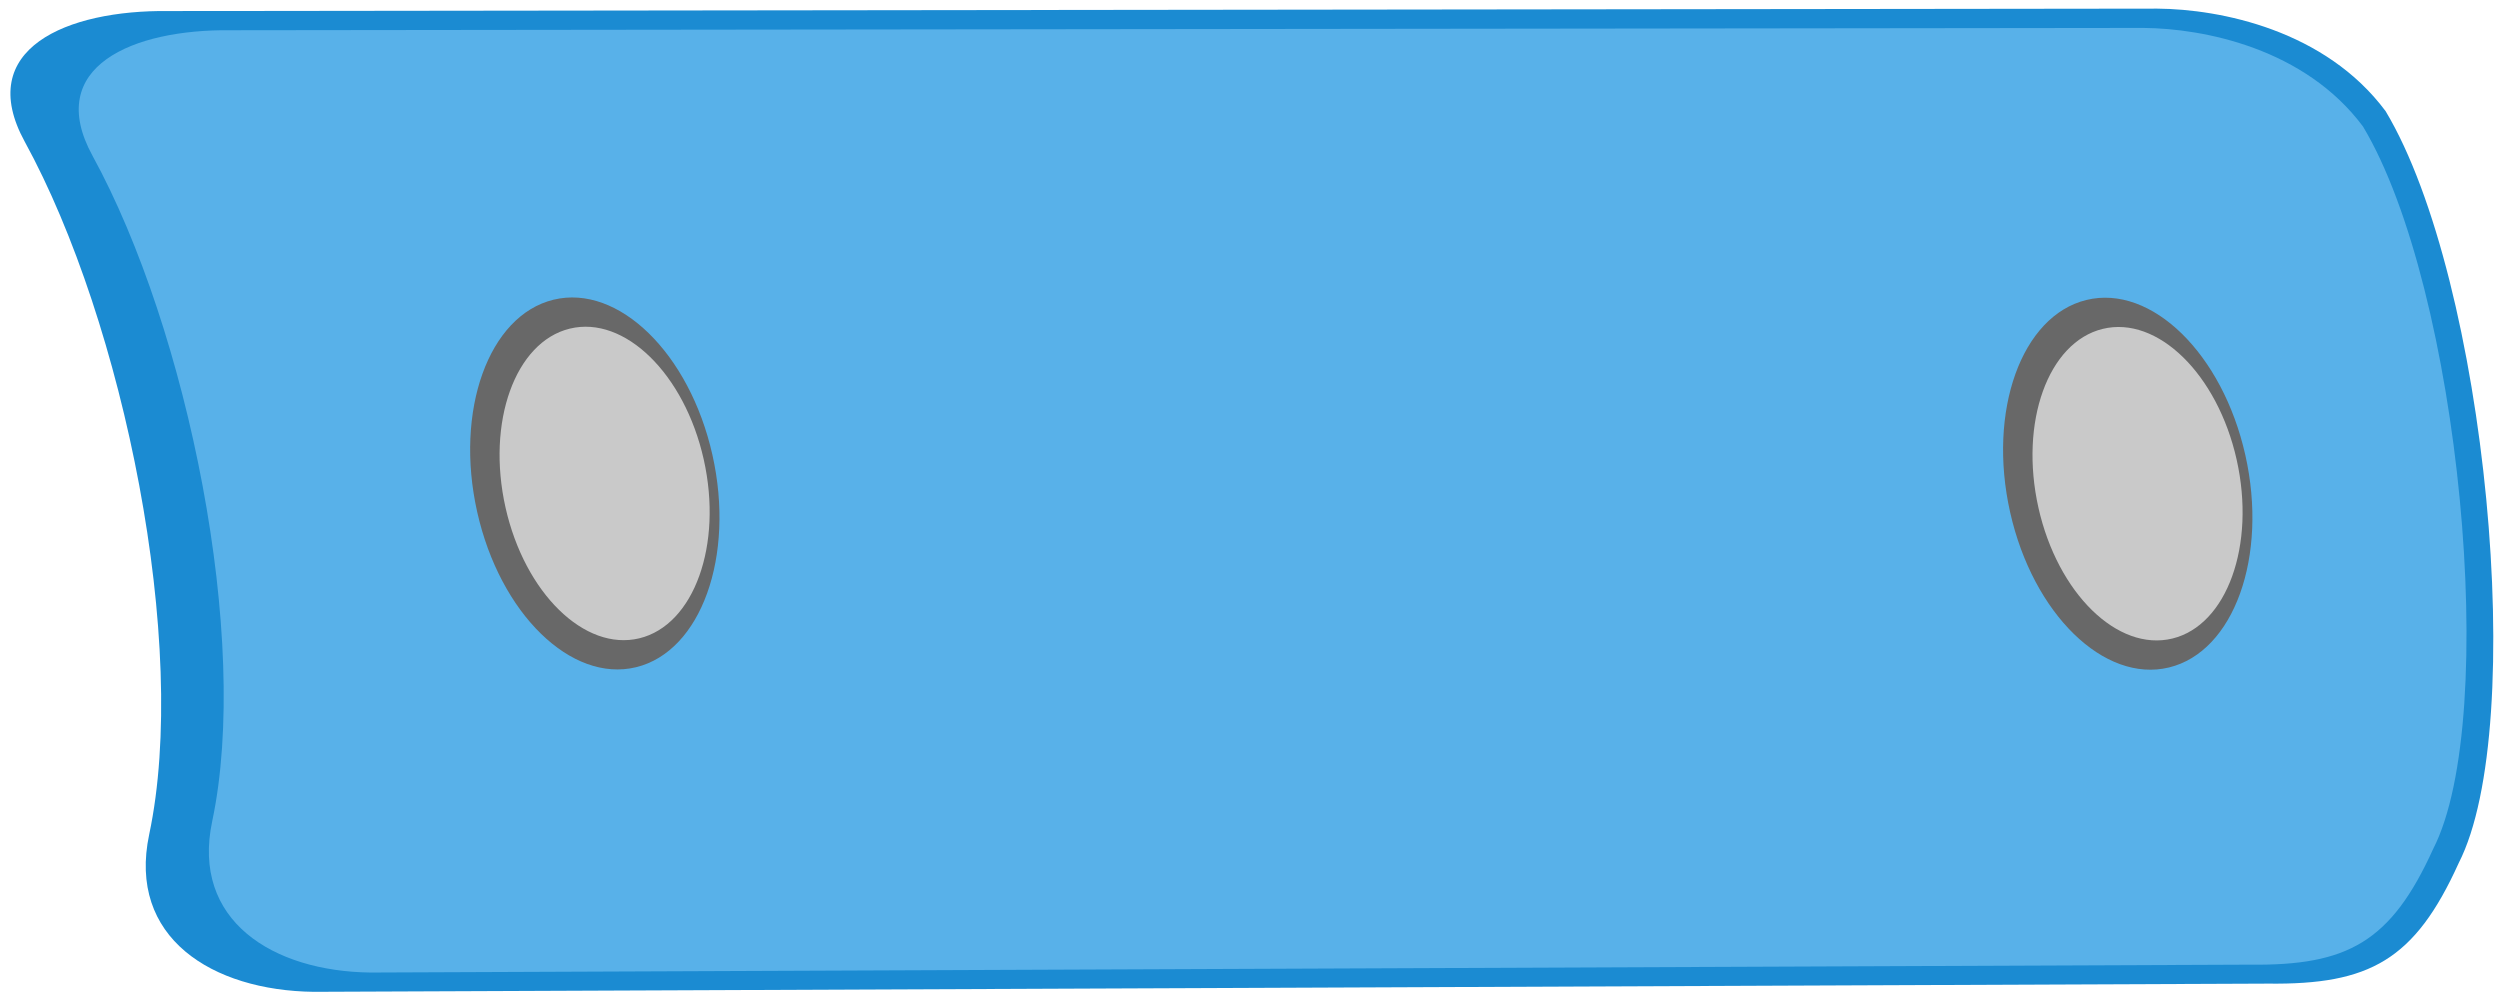 <svg xmlns:dc="http://purl.org/dc/elements/1.1/" xmlns:cc="http://creativecommons.org/ns#" xmlns:rdf="http://www.w3.org/1999/02/22-rdf-syntax-ns#" xmlns="http://www.w3.org/2000/svg" version="1.0" height="120" width="300"><g transform="matrix(.23 1.024 -.983 .239 423.597 -360.761)"><path d="M315.504 213.516c-10.632 4.87-15.794 16.428-17.567 23.76l-53.466 230.292c-2.882 11.738-1.05 23.492 10.642 20.021 22.827-6.775 60.425-5.942 80.325 3.604 10.89 5.224 19.063-3.226 21.946-14.963l51.881-226.408c2.883-11.738 1.358-17.605-8.244-25.216-13.32-11.66-64.065-18.387-85.517-11.09z" style="font-size:12px;fill:#1b8bd2;fill-opacity:1;fill-rule:evenodd;stroke-width:.988"/><path d="M316.588 216.537c-10.216 4.686-15.178 15.8-16.883 22.852L248.286 460.86c-2.772 11.288-1.013 22.59 10.22 19.251 21.935-6.52 58.06-5.727 77.177 3.449 10.463 5.021 18.317-3.107 21.09-14.394l49.895-217.736c2.772-11.288 1.308-16.93-7.917-24.247-12.795-11.21-61.55-17.669-82.163-10.647z" style="font-size:12px;fill:#58b1e9;fill-opacity:1;fill-rule:evenodd;stroke-width:.95"/><ellipse ry="14.356" rx="21.534" cy="430.489" cx="308.485" style="fill:#686868;fill-opacity:1;fill-rule:evenodd;stroke:none;stroke-width:1pt;stroke-linecap:butt;stroke-linejoin:miter;stroke-opacity:1"/><ellipse ry="12.097" rx="18.145" cy="429.354" cx="308.75" style="fill:#c9c9c9;fill-opacity:1;fill-rule:evenodd;stroke:none;stroke-width:.843pt;stroke-linecap:butt;stroke-linejoin:miter;stroke-opacity:1"/><ellipse ry="14.356" rx="21.534" cy="253.053" cx="349.928" style="fill:#686868;fill-opacity:1;fill-rule:evenodd;stroke:none;stroke-width:1pt;stroke-linecap:butt;stroke-linejoin:miter;stroke-opacity:1"/><ellipse ry="12.097" rx="18.145" cy="251.918" cx="350.193" style="fill:#c9c9c9;fill-opacity:1;fill-rule:evenodd;stroke:none;stroke-width:.843pt;stroke-linecap:butt;stroke-linejoin:miter;stroke-opacity:1"/></g></svg>